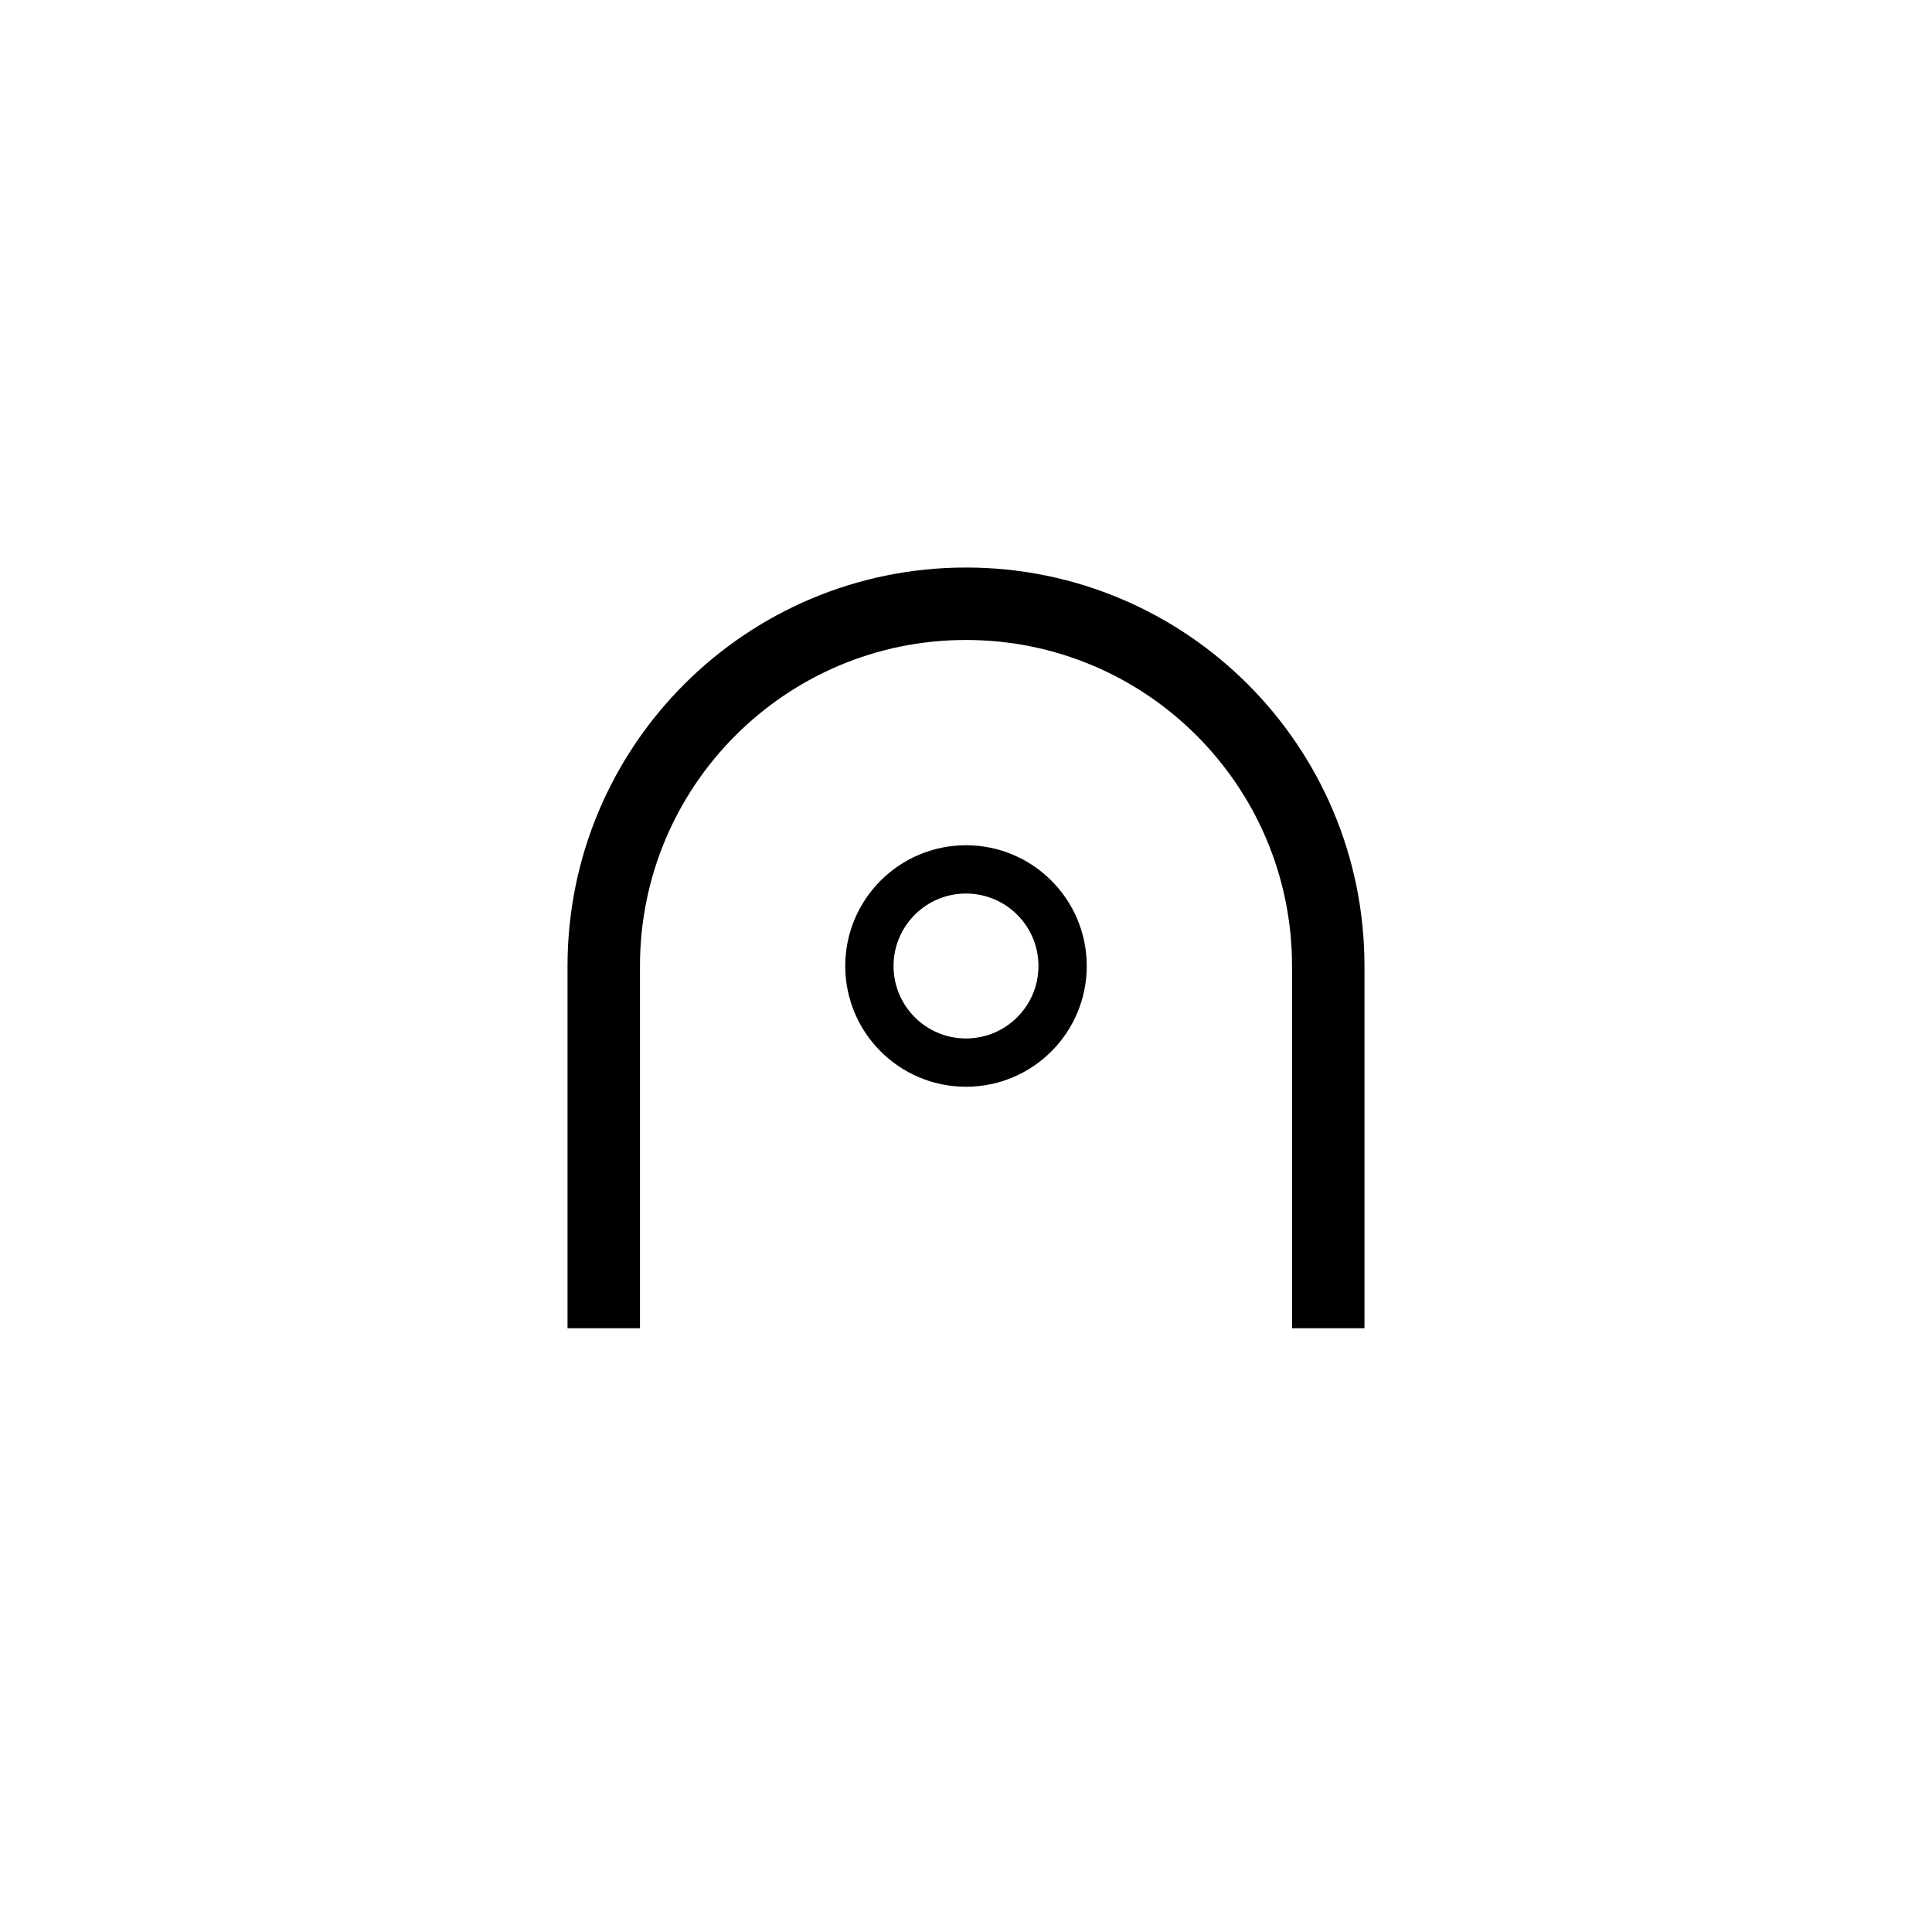 <svg id="letter" viewBox="0 0 80 80" fill="none" xmlns="http://www.w3.org/2000/svg">
<path d="M25 55V40C25 31.716 31.716 25 40 25C48.284 25 55 31.716 55 40V55" stroke="currentColor" stroke-width="3"/>
<circle cx="40" cy="40" r="4" transform="rotate(-90 40 40)" stroke="currentColor" stroke-width="2"/>
</svg>
